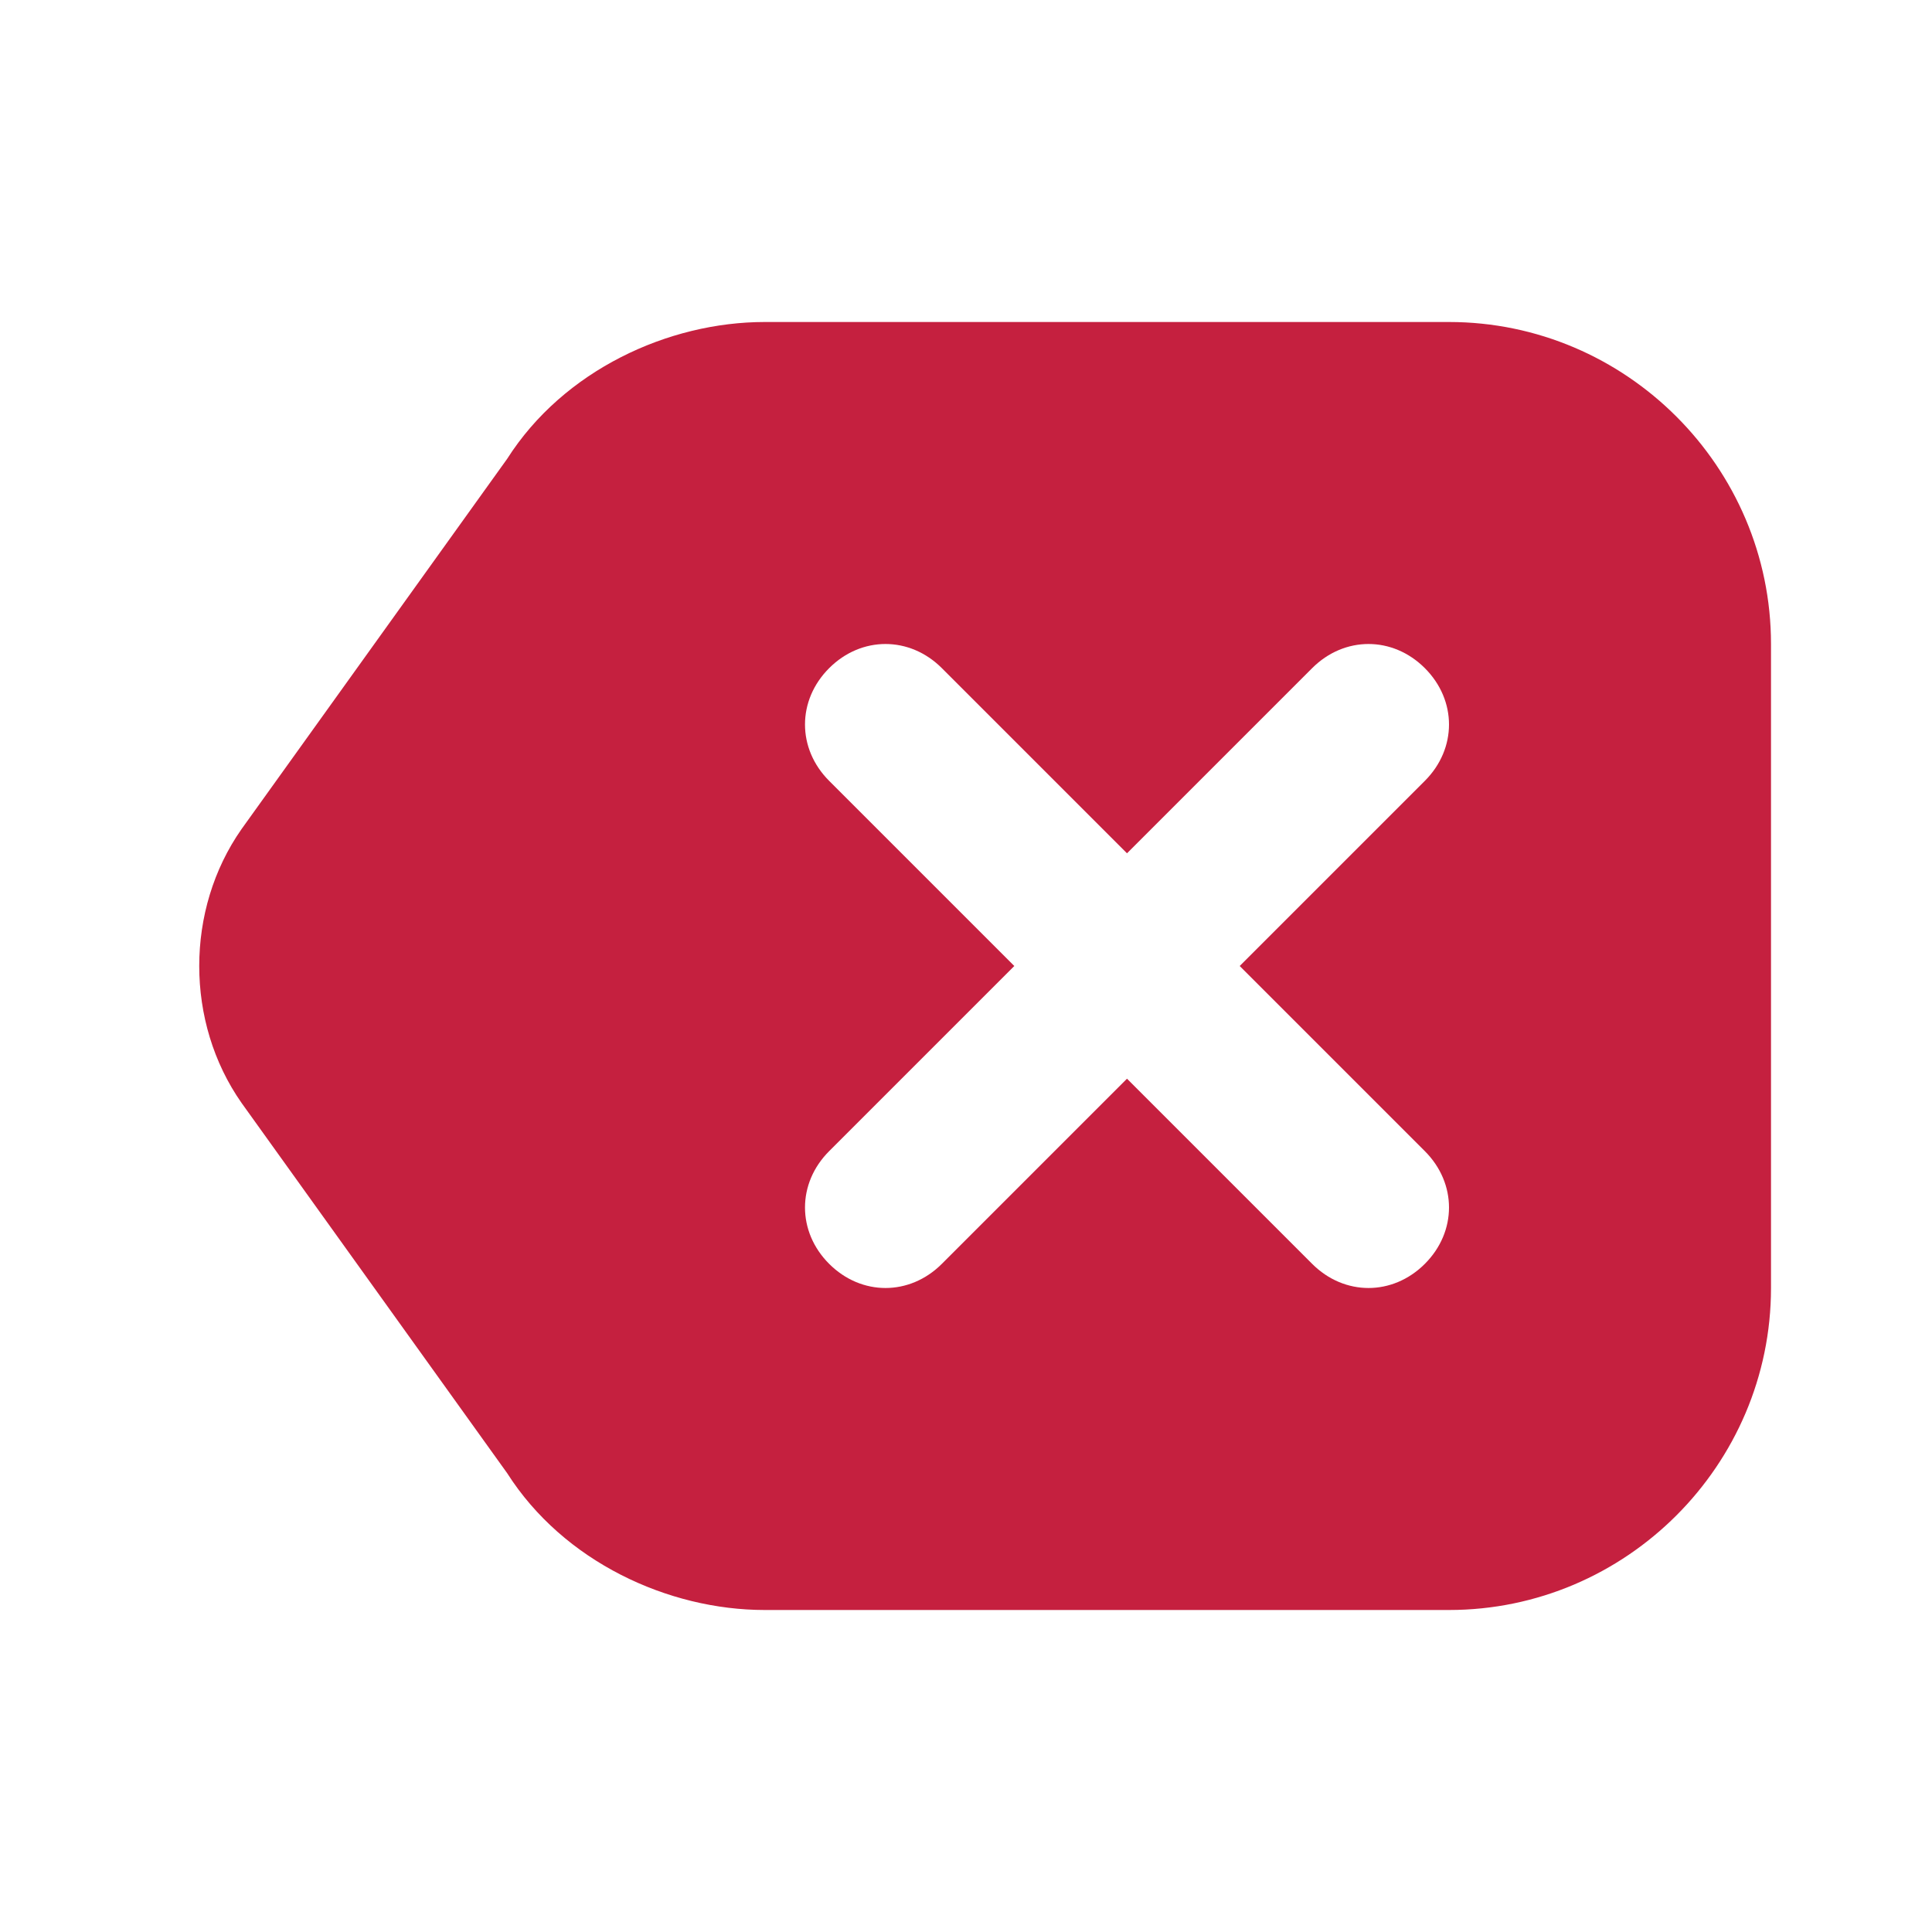 <?xml version="1.0" encoding="utf-8"?><!-- Uploaded to: SVG Repo, www.svgrepo.com, Generator: SVG Repo Mixer Tools -->
<svg width="30px" height="30px" viewBox="0 0 24 24" fill="none" xmlns="http://www.w3.org/2000/svg">
<path fill="rgb(197, 32, 63)" fill-rule="evenodd" clip-rule="evenodd" d="M 9.5 4 C 8.3 4 7 4.6 6.3 5.7 L 3 10.3 C 2.3 11.3 2.3 12.7 3 13.7 L 6.3 18.3 C 7 19.4 8.3 20 9.5 20 H 18 C 20.2 20 22 18.2 22 16 V 8 C 22 5.8 20.2 4 18 4 H 9.5 Z M 10.3 8.3 C 10.7 7.9 11.3 7.9 11.7 8.3 L 14 10.6 L 16.3 8.3 C 16.7 7.9 17.3 7.9 17.7 8.3 C 18.1 8.7 18.1 9.3 17.7 9.7 L 15.4 12 L 17.7 14.3 C 18.1 14.7 18.1 15.3 17.7 15.7 C 17.3 16.1 16.7 16.1 16.3 15.7 L 14 13.4 L 11.7 15.7 C 11.3 16.1 10.7 16.1 10.3 15.7 C 9.9 15.3 9.9 14.7 10.3 14.3 L 12.6 12 L 10.3 9.7 C 9.9 9.3 9.9 8.7 10.3 8.3 Z"/>
</svg>